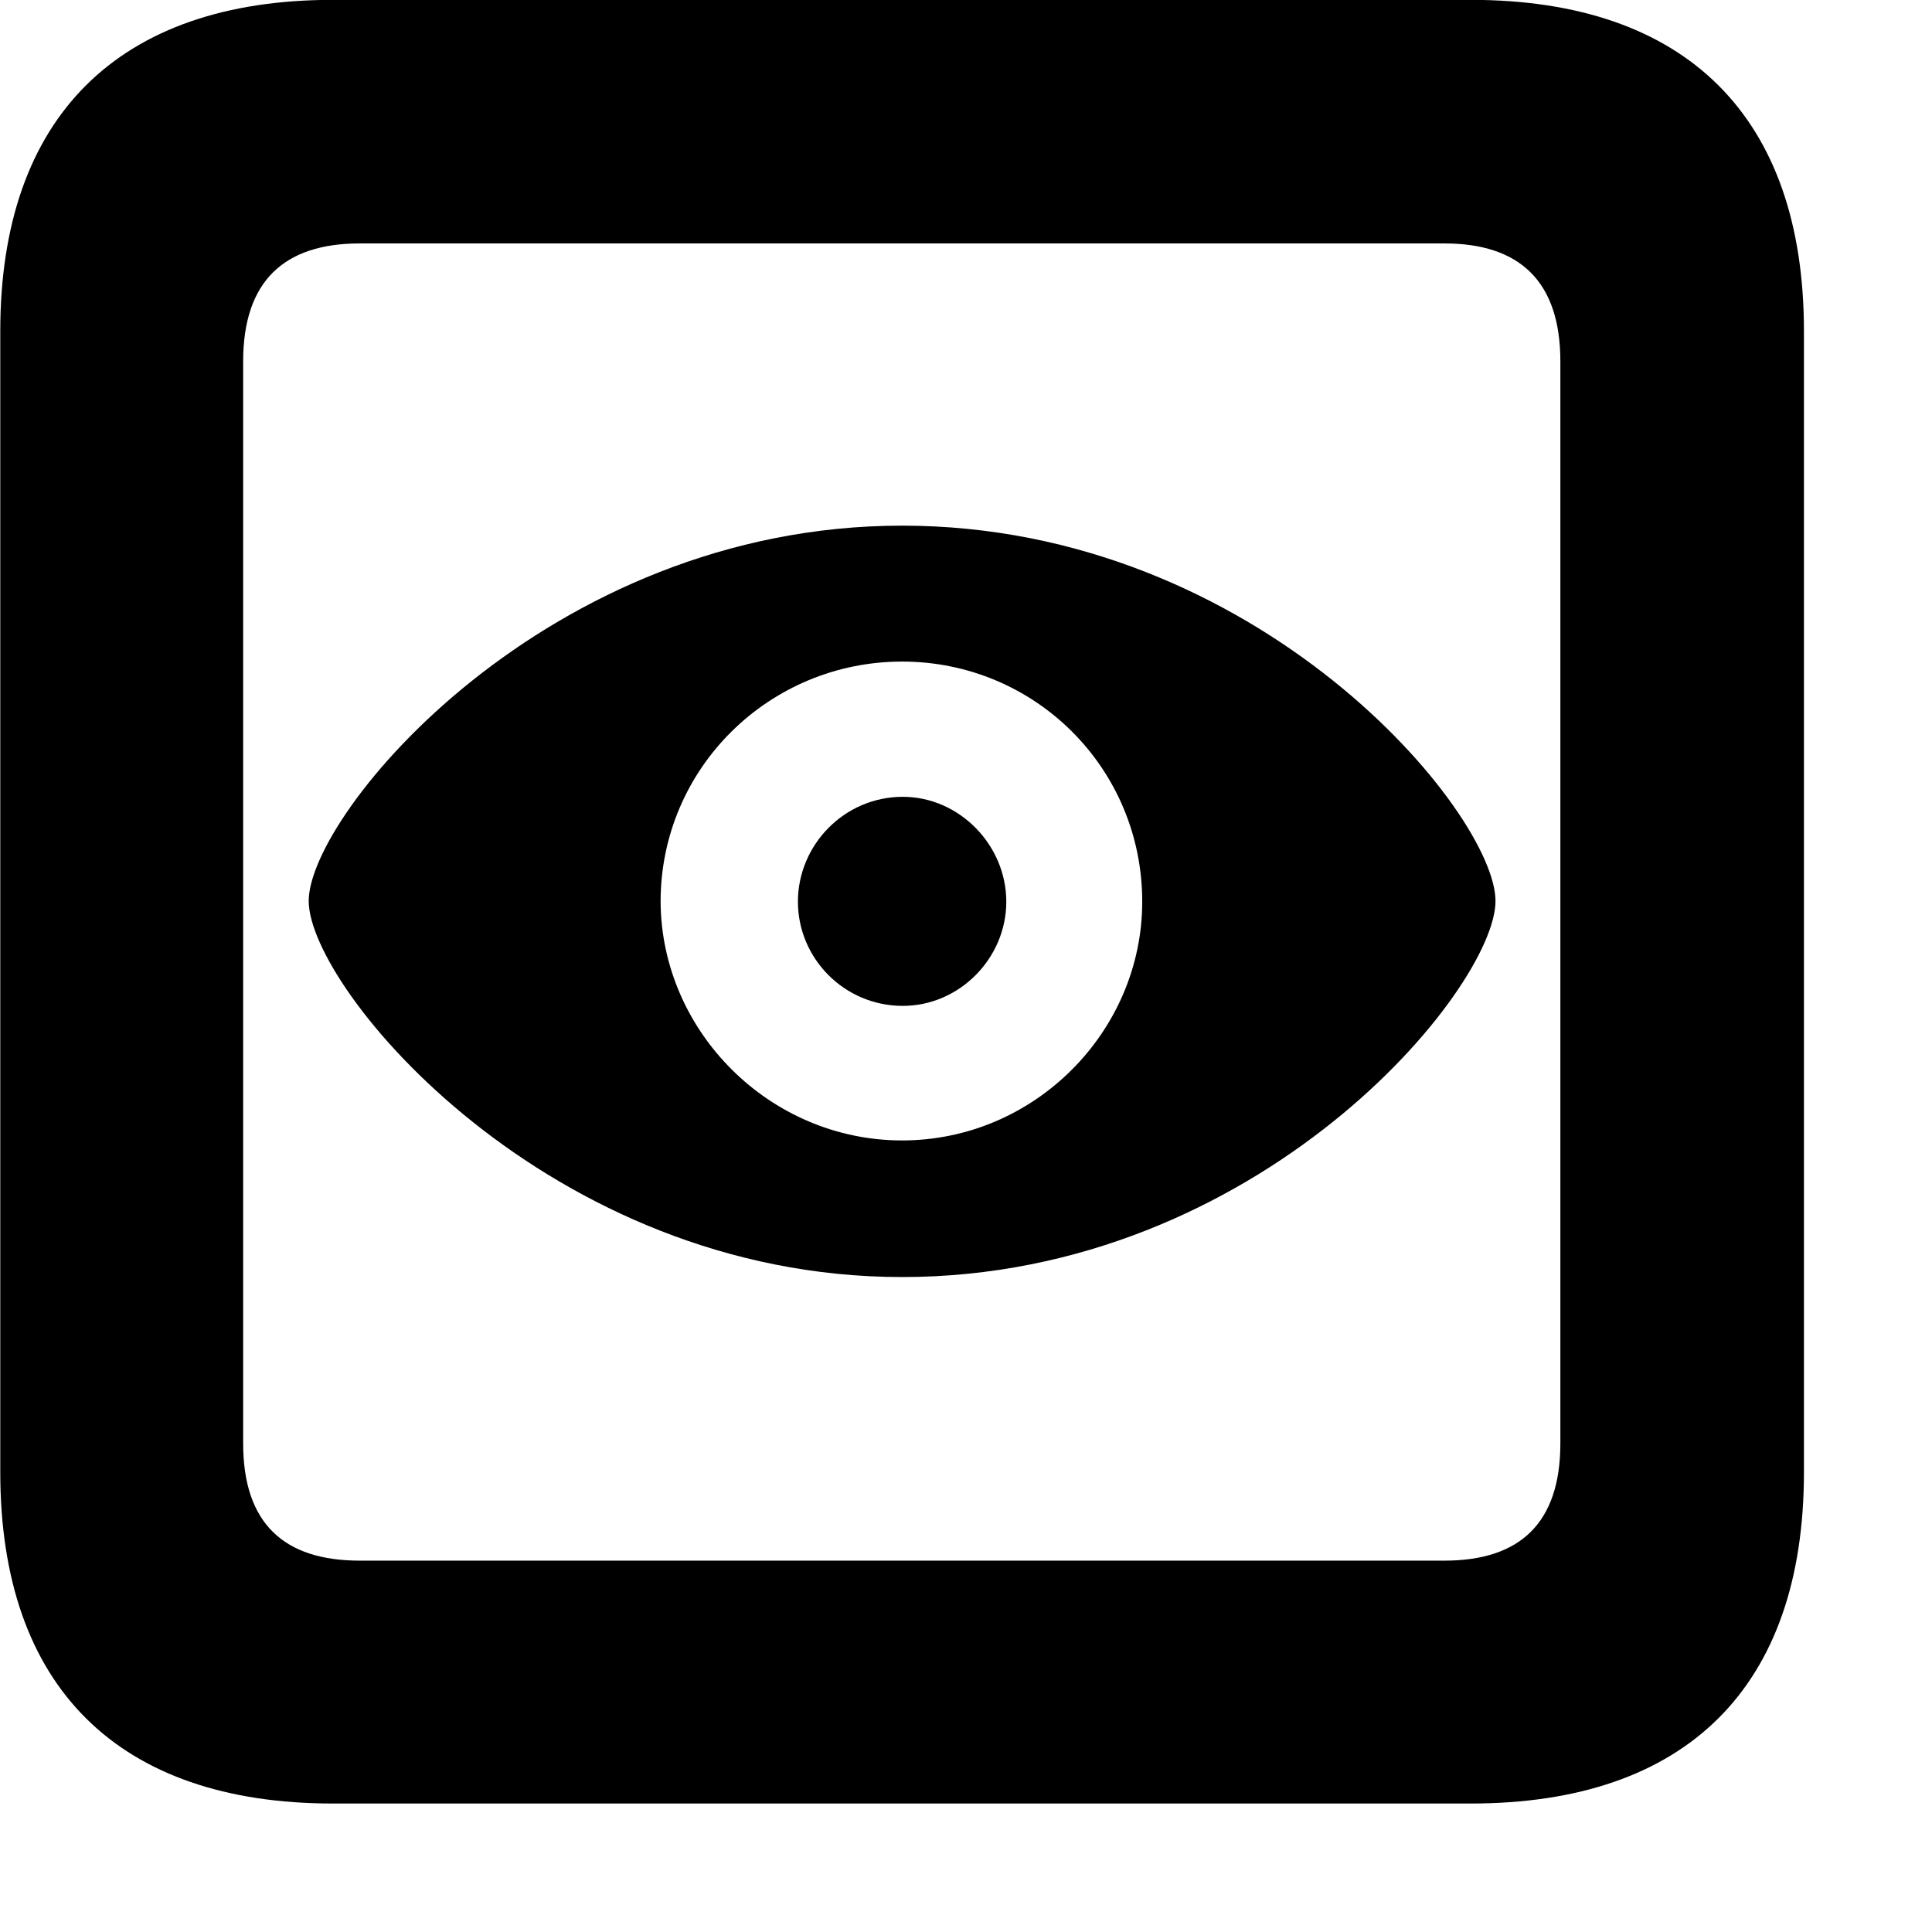 <svg xmlns="http://www.w3.org/2000/svg" viewBox="0 0 28 28" width="28" height="28">
  <path d="M4.824 26.138H21.314C24.444 26.138 26.144 24.448 26.144 21.338V4.798C26.144 1.698 24.444 -0.002 21.314 -0.002H4.824C1.714 -0.002 0.004 1.698 0.004 4.798V21.338C0.004 24.448 1.714 26.138 4.824 26.138ZM5.214 22.618C4.114 22.618 3.524 22.078 3.524 20.918V5.238C3.524 4.078 4.114 3.528 5.214 3.528H20.934C22.024 3.528 22.614 4.078 22.614 5.238V20.918C22.614 22.078 22.024 22.618 20.934 22.618ZM13.074 18.508C18.254 18.508 21.674 14.328 21.674 13.058C21.674 11.788 18.254 7.618 13.074 7.618C7.934 7.618 4.474 11.788 4.474 13.058C4.474 14.328 7.944 18.508 13.074 18.508ZM13.074 16.528C11.154 16.528 9.584 14.948 9.574 13.068C9.574 11.128 11.154 9.588 13.074 9.588C14.994 9.588 16.554 11.128 16.554 13.068C16.554 14.948 14.994 16.528 13.074 16.528ZM13.084 14.578C13.904 14.578 14.584 13.888 14.584 13.068C14.584 12.248 13.904 11.548 13.084 11.548C12.234 11.548 11.564 12.248 11.564 13.068C11.564 13.888 12.234 14.578 13.084 14.578Z" />
</svg>